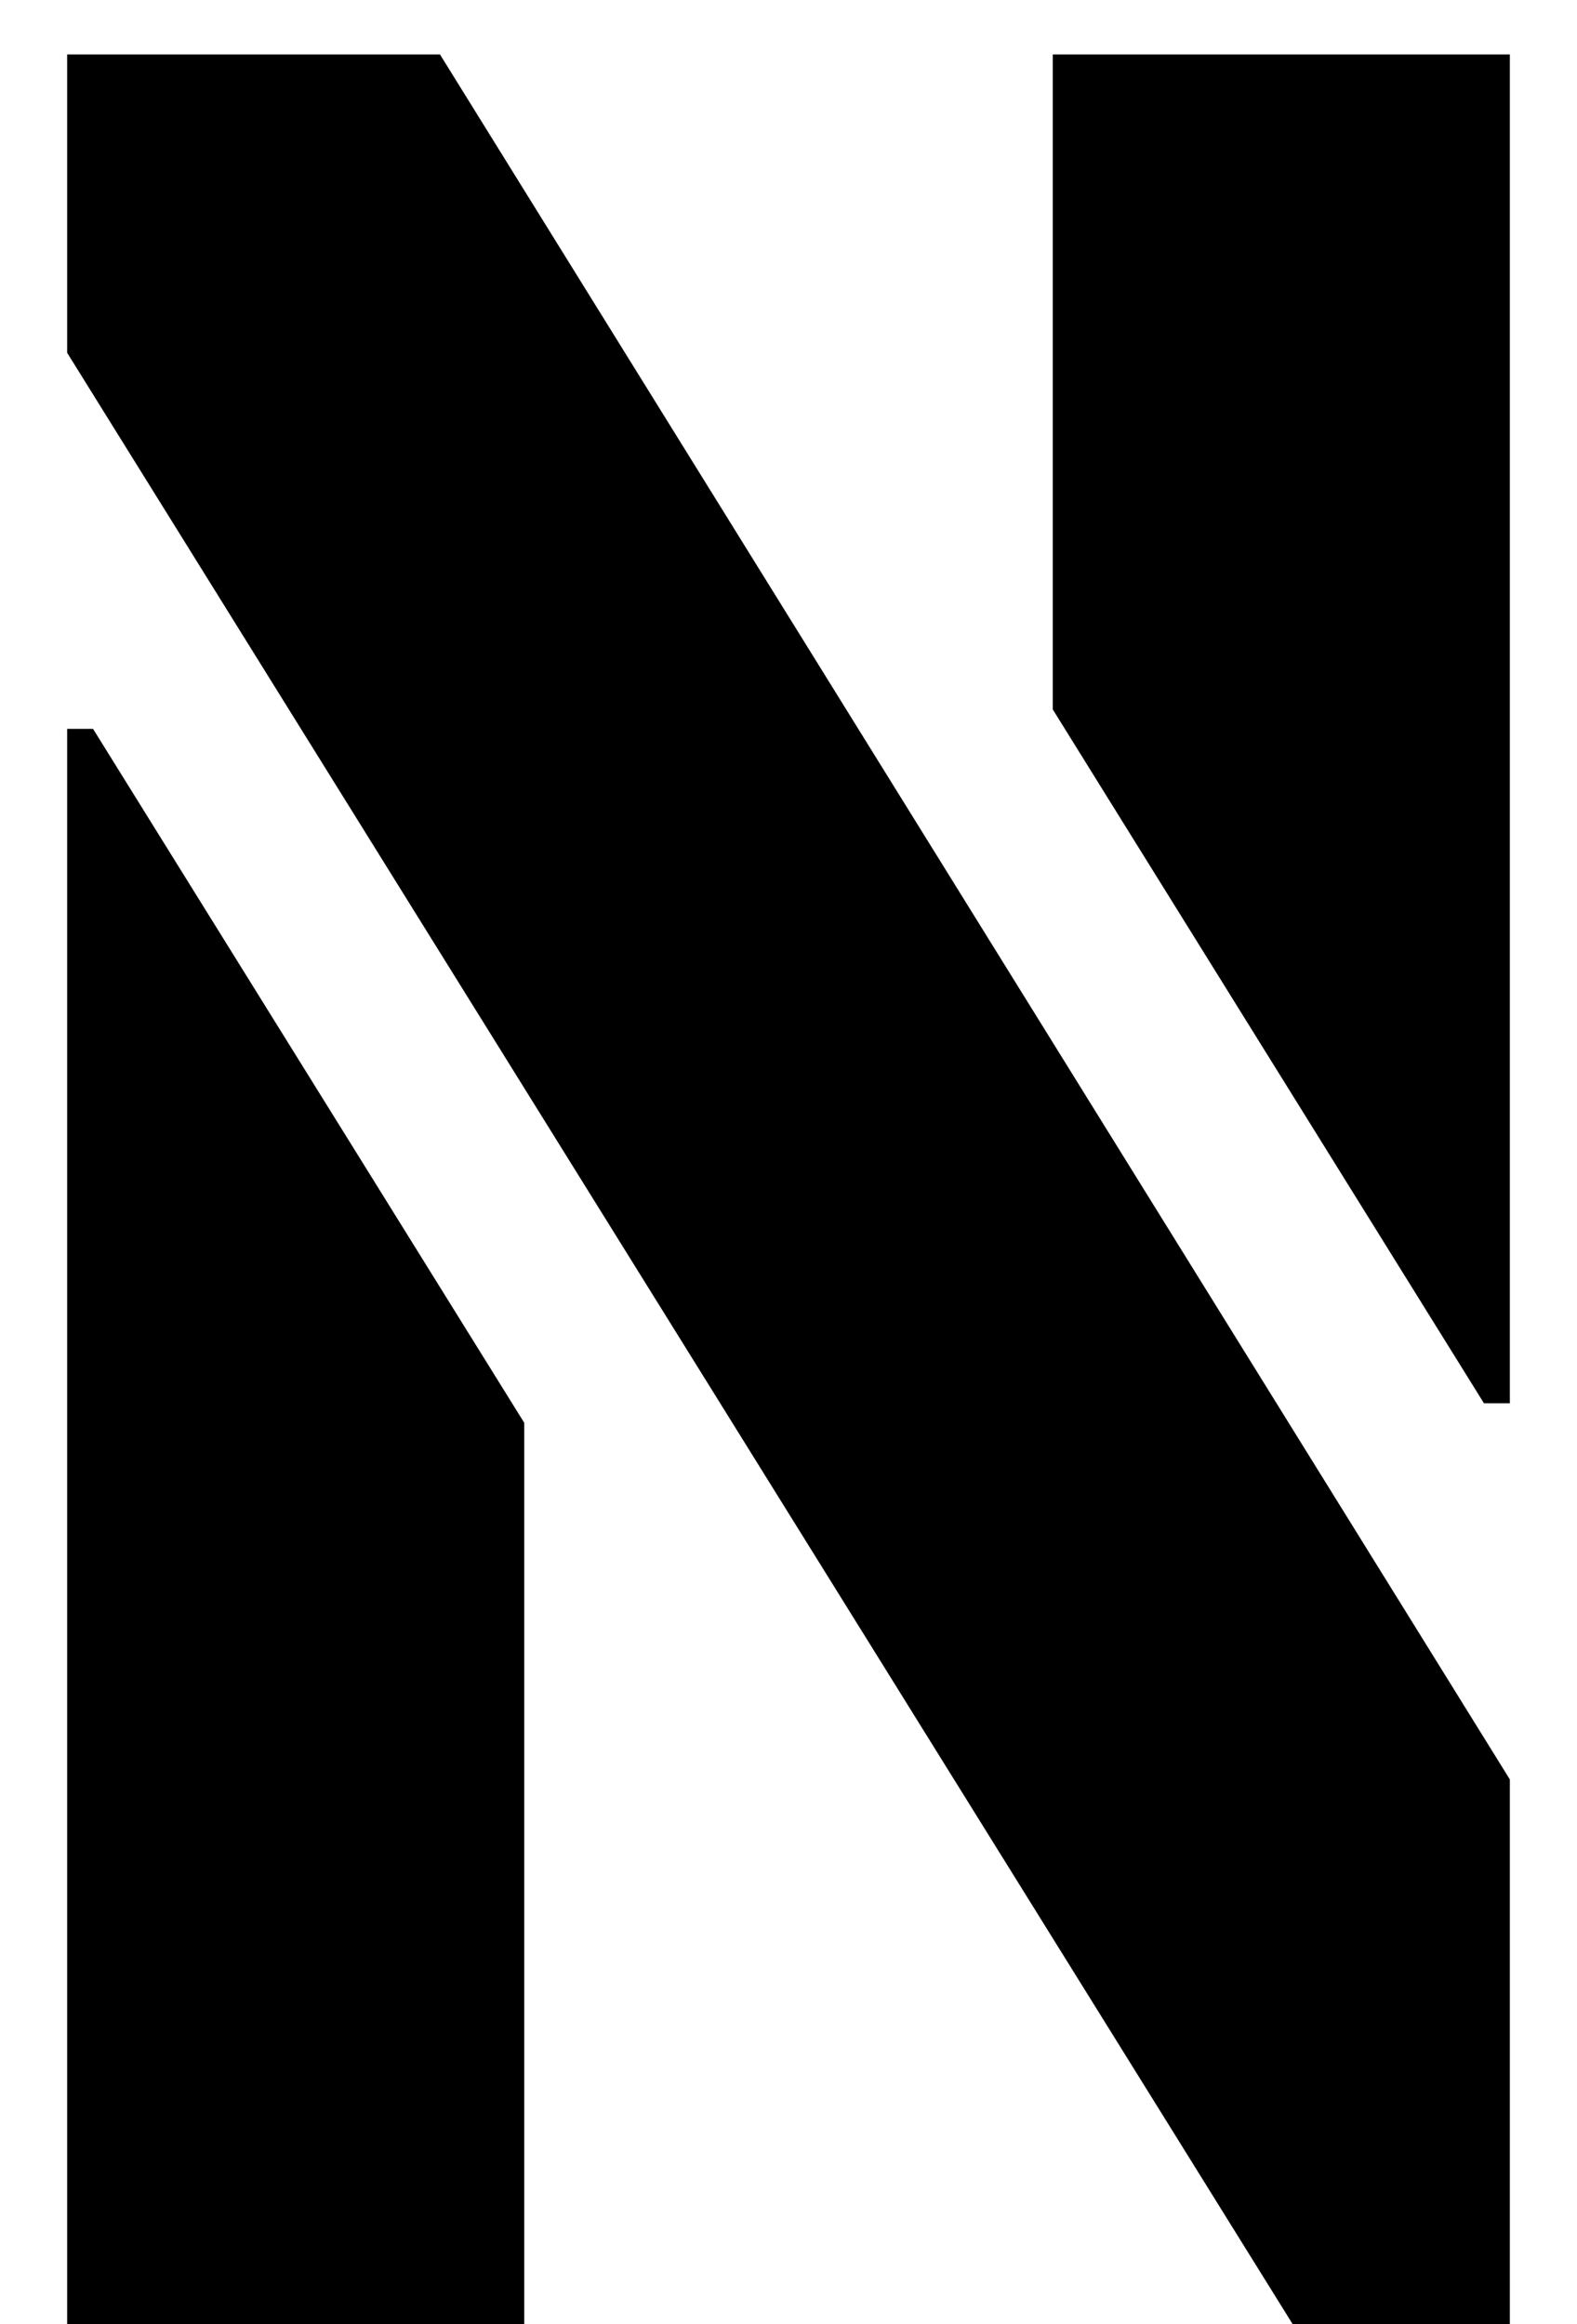 <svg width="19" height="28" viewBox="0 0 19 28" fill="none" xmlns="http://www.w3.org/2000/svg">
<path d="M0.809 28V8.781H1.121L6.316 17.141V28H0.809ZM0.809 4.25V0.656H5.301L18.191 21.438V28H15.574L0.809 4.25ZM12.684 8.547V0.656H18.191V16.906H17.879L12.684 8.547Z" fill="black"/>
</svg>
